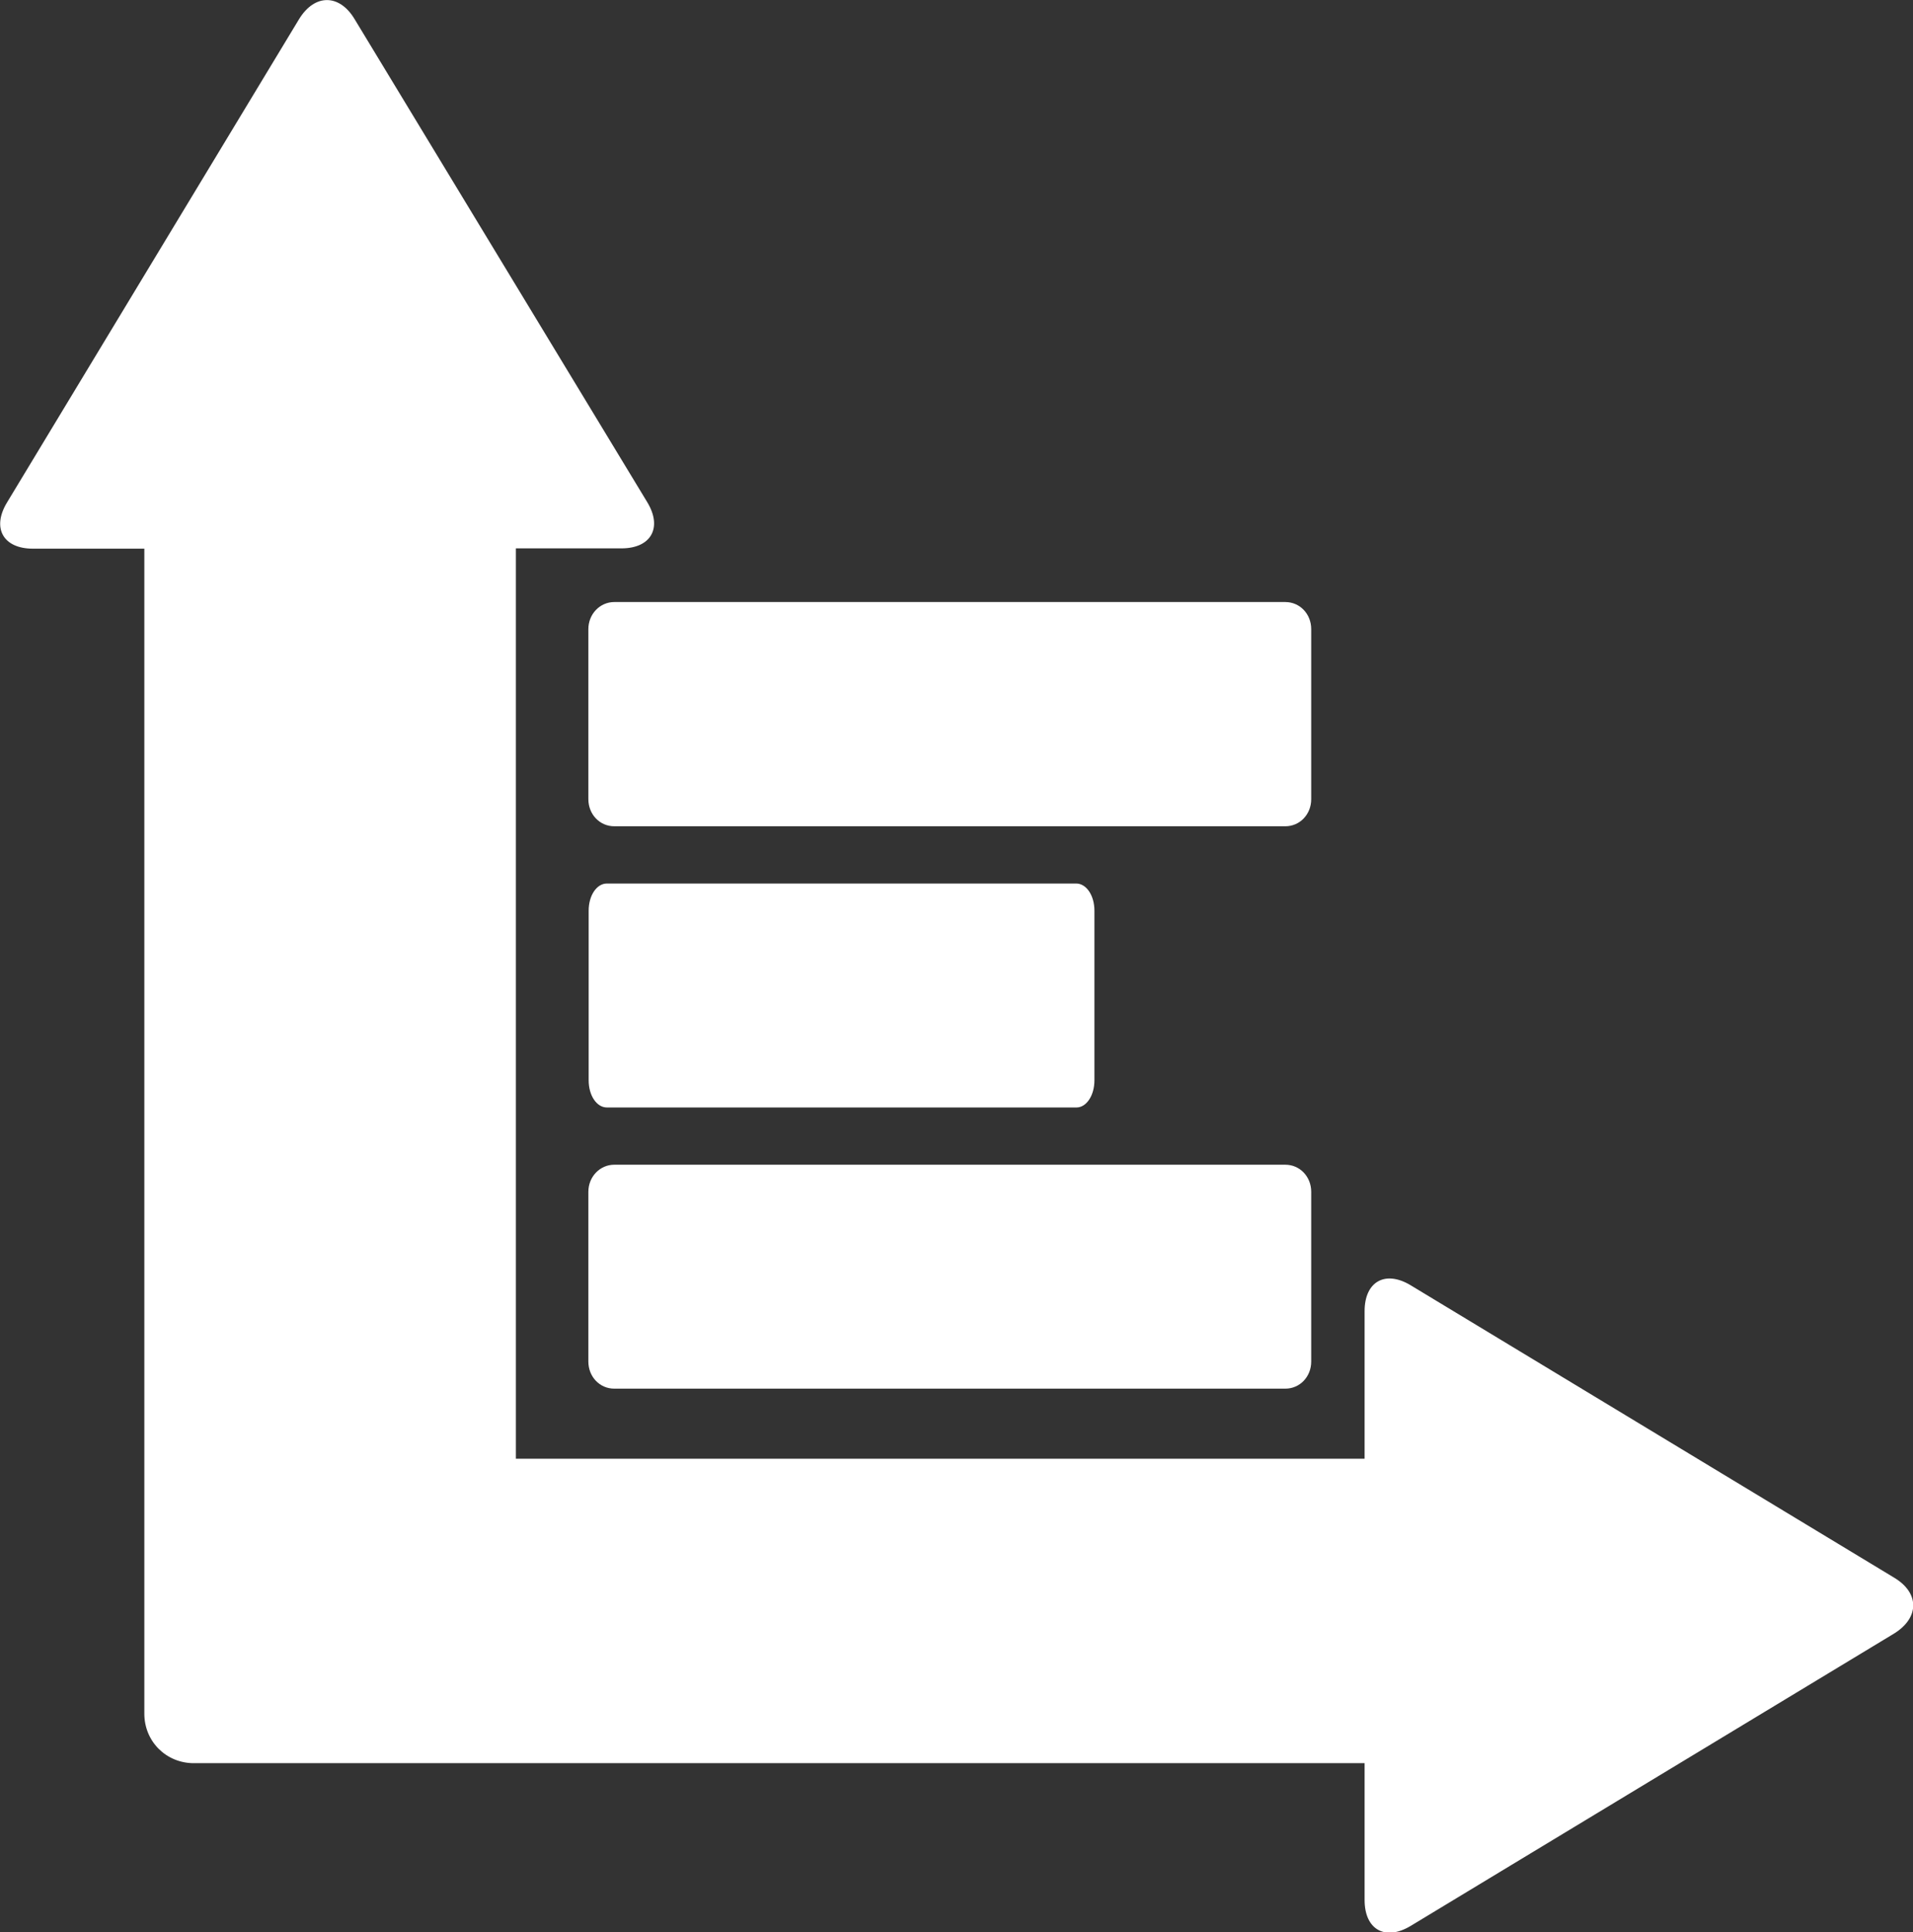 <?xml version="1.0" encoding="utf-8"?>
<!-- Generator: Adobe Illustrator 24.2.3, SVG Export Plug-In . SVG Version: 6.00 Build 0)  -->
<svg version="1.1" id="Layer_1" xmlns="http://www.w3.org/2000/svg" xmlns:xlink="http://www.w3.org/1999/xlink" x="0px" y="0px"
	 viewBox="0 0 641.5 648" style="enable-background:new 0 0 641.5 648;" xml:space="preserve">
<rect x="0" y="0" width="641.5" height="648" fill="#333333" stroke="none"/>
<style type="text/css">
	.st0{fill:#FFFFFF;}
</style>
<g>
	<path class="st0" d="M439.7,268V211c0-5.1-3.8-9.1-8.7-9.1h-225c-4.8,0-8.7,4-8.7,9.1V268c0,5.1,3.8,9.1,8.7,9.1h225
		C435.9,277.1,439.7,273.1,439.7,268L439.7,268z"/>
	<path class="st0" d="M367,362.3v-56.9c0-5.1-2.7-9.1-6.1-9.1H203.5c-3.4,0-6.1,4-6.1,9.1v56.9c0,5.1,2.7,9.1,6.1,9.1h157.5
		C364.3,371.4,367,367.4,367,362.3L367,362.3z"/>
	<path class="st0" d="M439.7,456.6v-56.9c0-5.1-3.8-9.1-8.7-9.1h-225c-4.8,0-8.7,4-8.7,9.1v56.9c0,5.1,3.8,9.1,8.7,9.1h225
		C435.9,465.7,439.7,461.7,439.7,456.6L439.7,456.6z"/>
	<path class="st0" d="M635.2,529.1L473,431c-8.5-5.1-15.4-1.2-15.4,8.7v49.5l-284.6,0V183.9h35.4c9.9,0,13.8-6.9,8.7-15.4L118.9,6.4
		c-5.1-8.5-13.4-8.5-18.6,0L2.3,168.6c-5.1,8.5-1.2,15.4,8.7,15.4h37.4v390.7c0,9.3,7.3,16.6,16.6,16.6h392.6v45.9
		c0,9.9,6.9,13.8,15.4,8.7l162.2-98.1C643.7,542.5,643.7,534.2,635.2,529.1L635.2,529.1z"/>
</g>
</svg>
